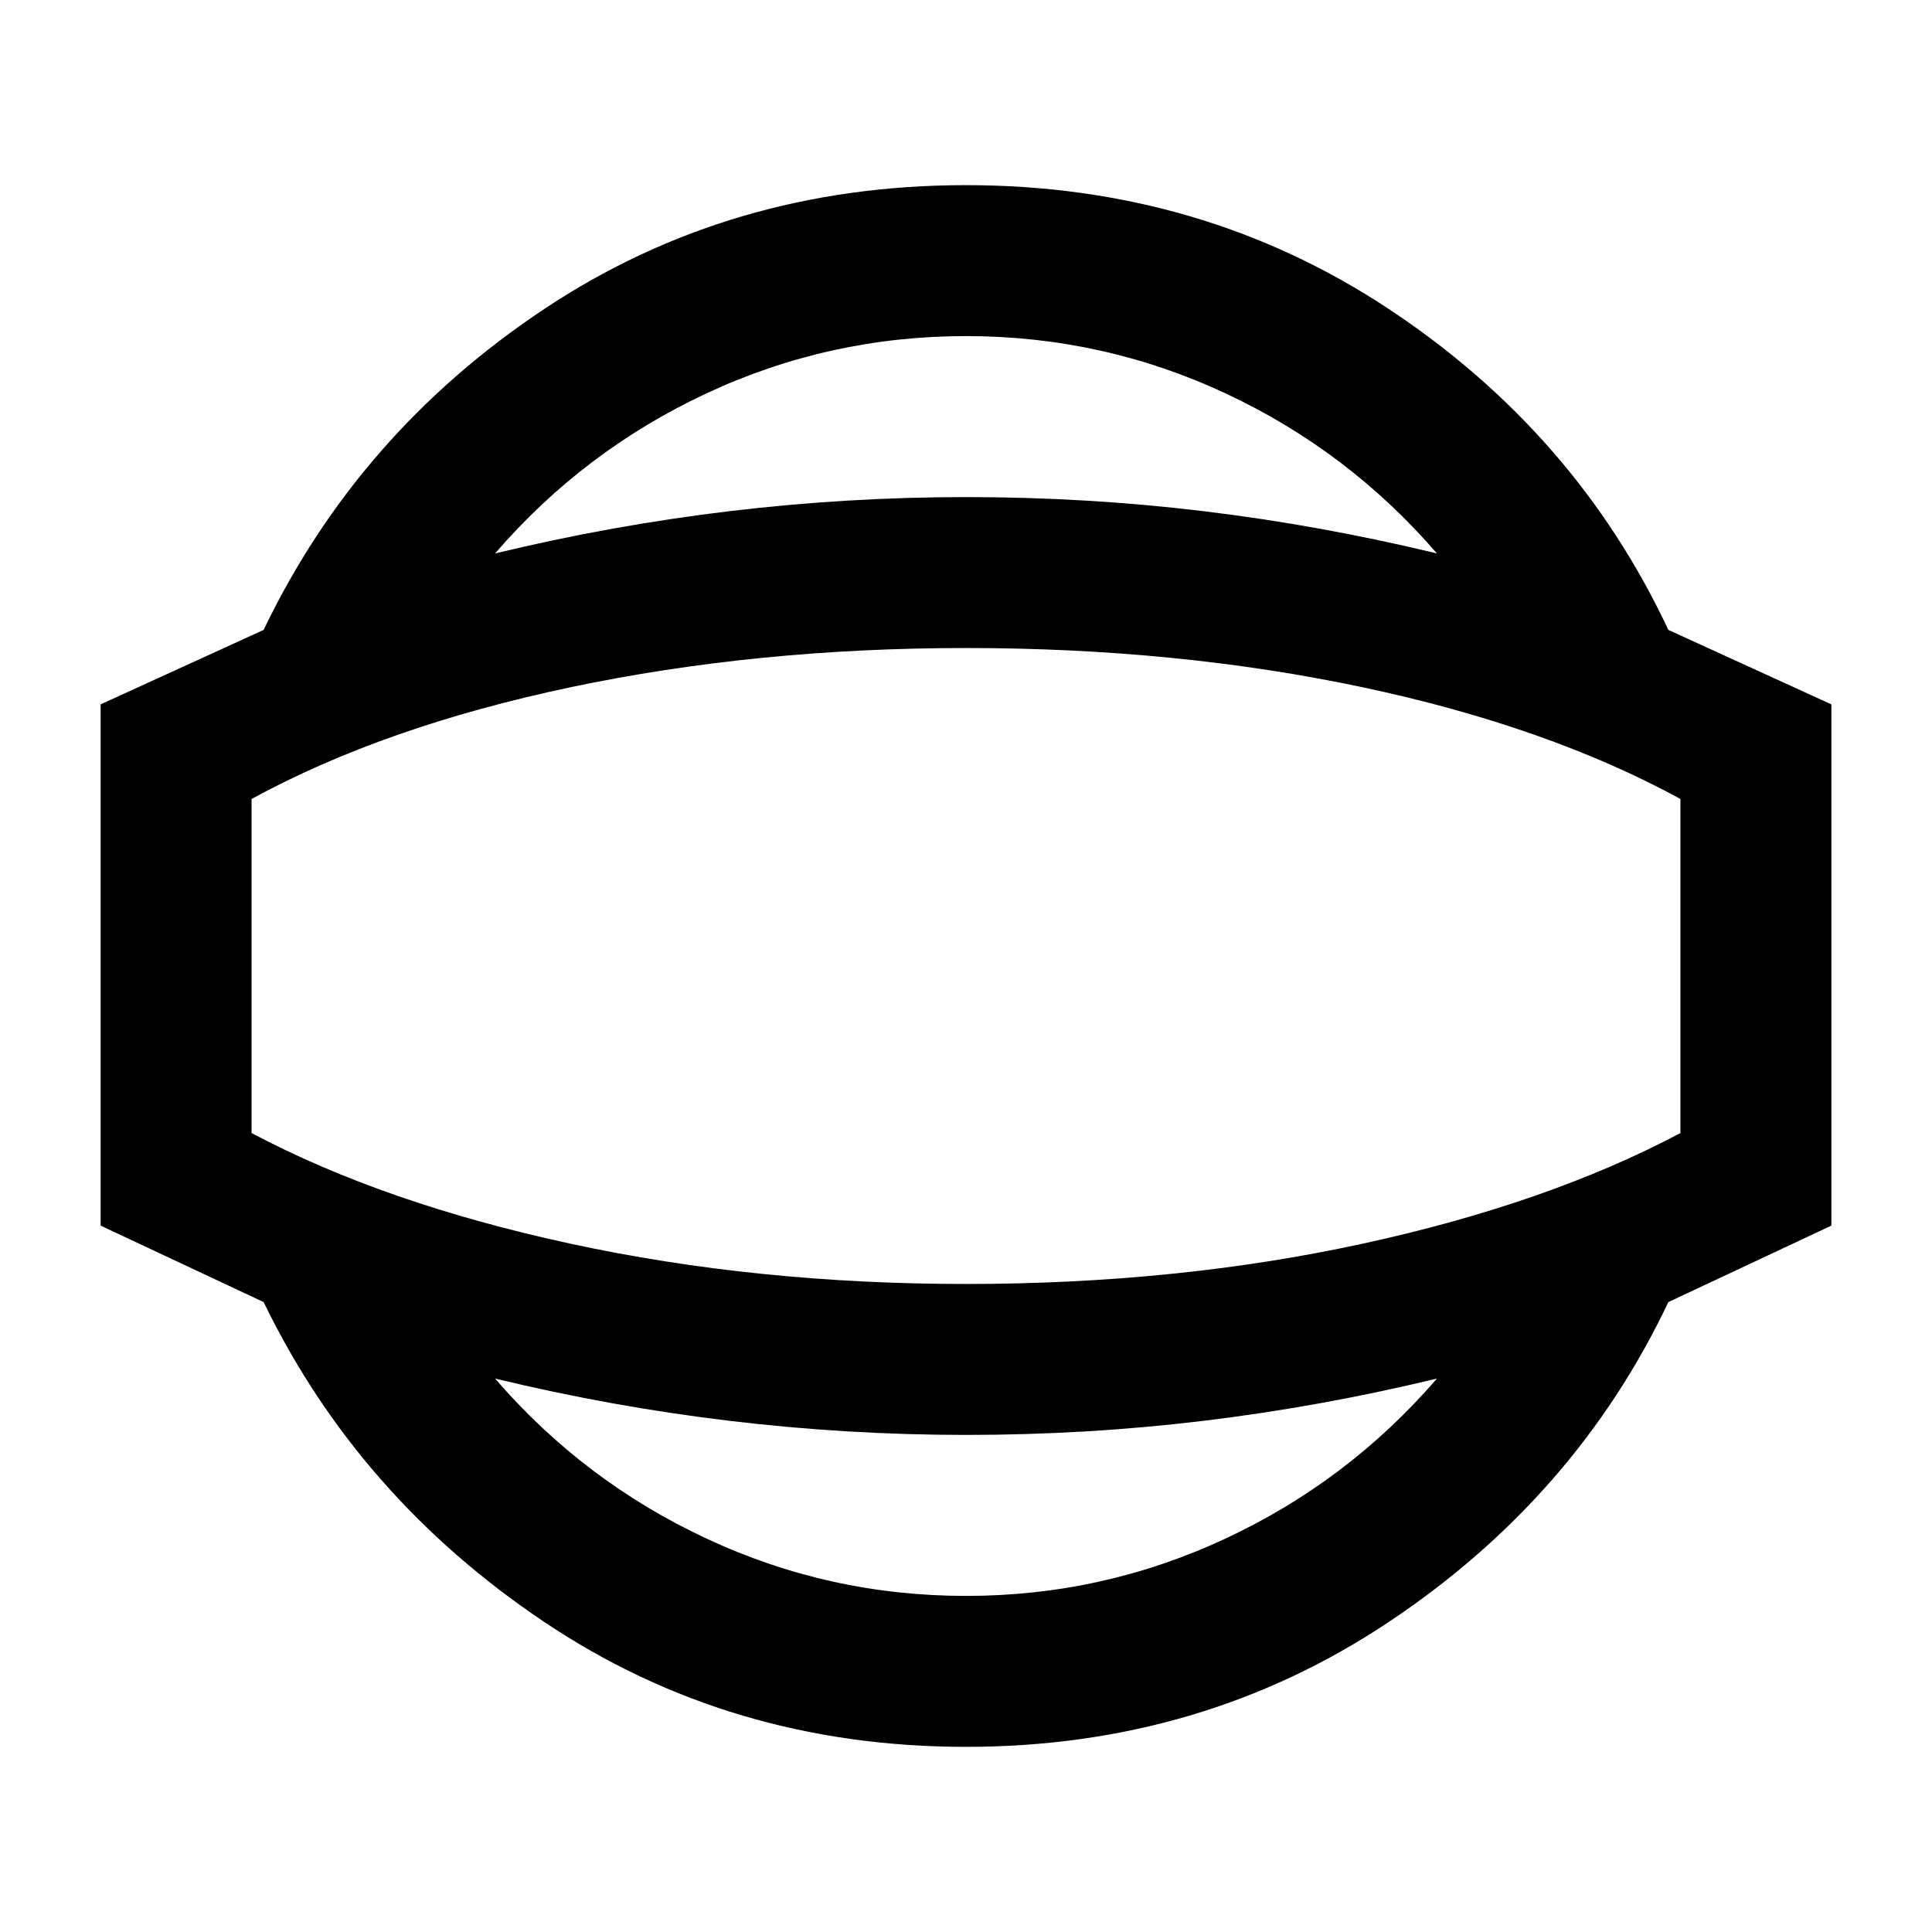 <svg xmlns="http://www.w3.org/2000/svg" height="24" width="24"><path d="M12 21.7q-2.925 0-5.237-1.55-2.313-1.55-3.488-3.975l-2.025-.95V8.75l2.025-.925q1.175-2.45 3.488-3.988Q9.075 2.3 12 2.3q2.925 0 5.25 1.537 2.325 1.538 3.475 3.988l2.025.925v6.475l-2.025.95q-1.15 2.425-3.475 3.975Q14.925 21.7 12 21.7Zm0-1.875q1.7 0 3.225-.713 1.525-.712 2.625-1.987-1.45.35-2.9.525-1.45.175-2.95.175-1.475 0-2.938-.175-1.462-.175-2.912-.525 1.1 1.275 2.625 1.987 1.525.713 3.225.713ZM12 12Zm0-7.825q-1.7 0-3.225.712Q7.25 5.6 6.15 6.875q1.45-.35 2.912-.525 1.463-.175 2.938-.175 1.5 0 2.95.175 1.45.175 2.9.525-1.1-1.275-2.625-1.988Q13.7 4.175 12 4.175Zm0 11.775q2.625 0 4.925-.5t3.95-1.375v-4.15q-1.65-.9-3.95-1.388-2.3-.487-4.925-.487-2.6 0-4.912.487-2.313.488-3.963 1.388v4.15q1.65.875 3.963 1.375 2.312.5 4.912.5Z"/></svg>